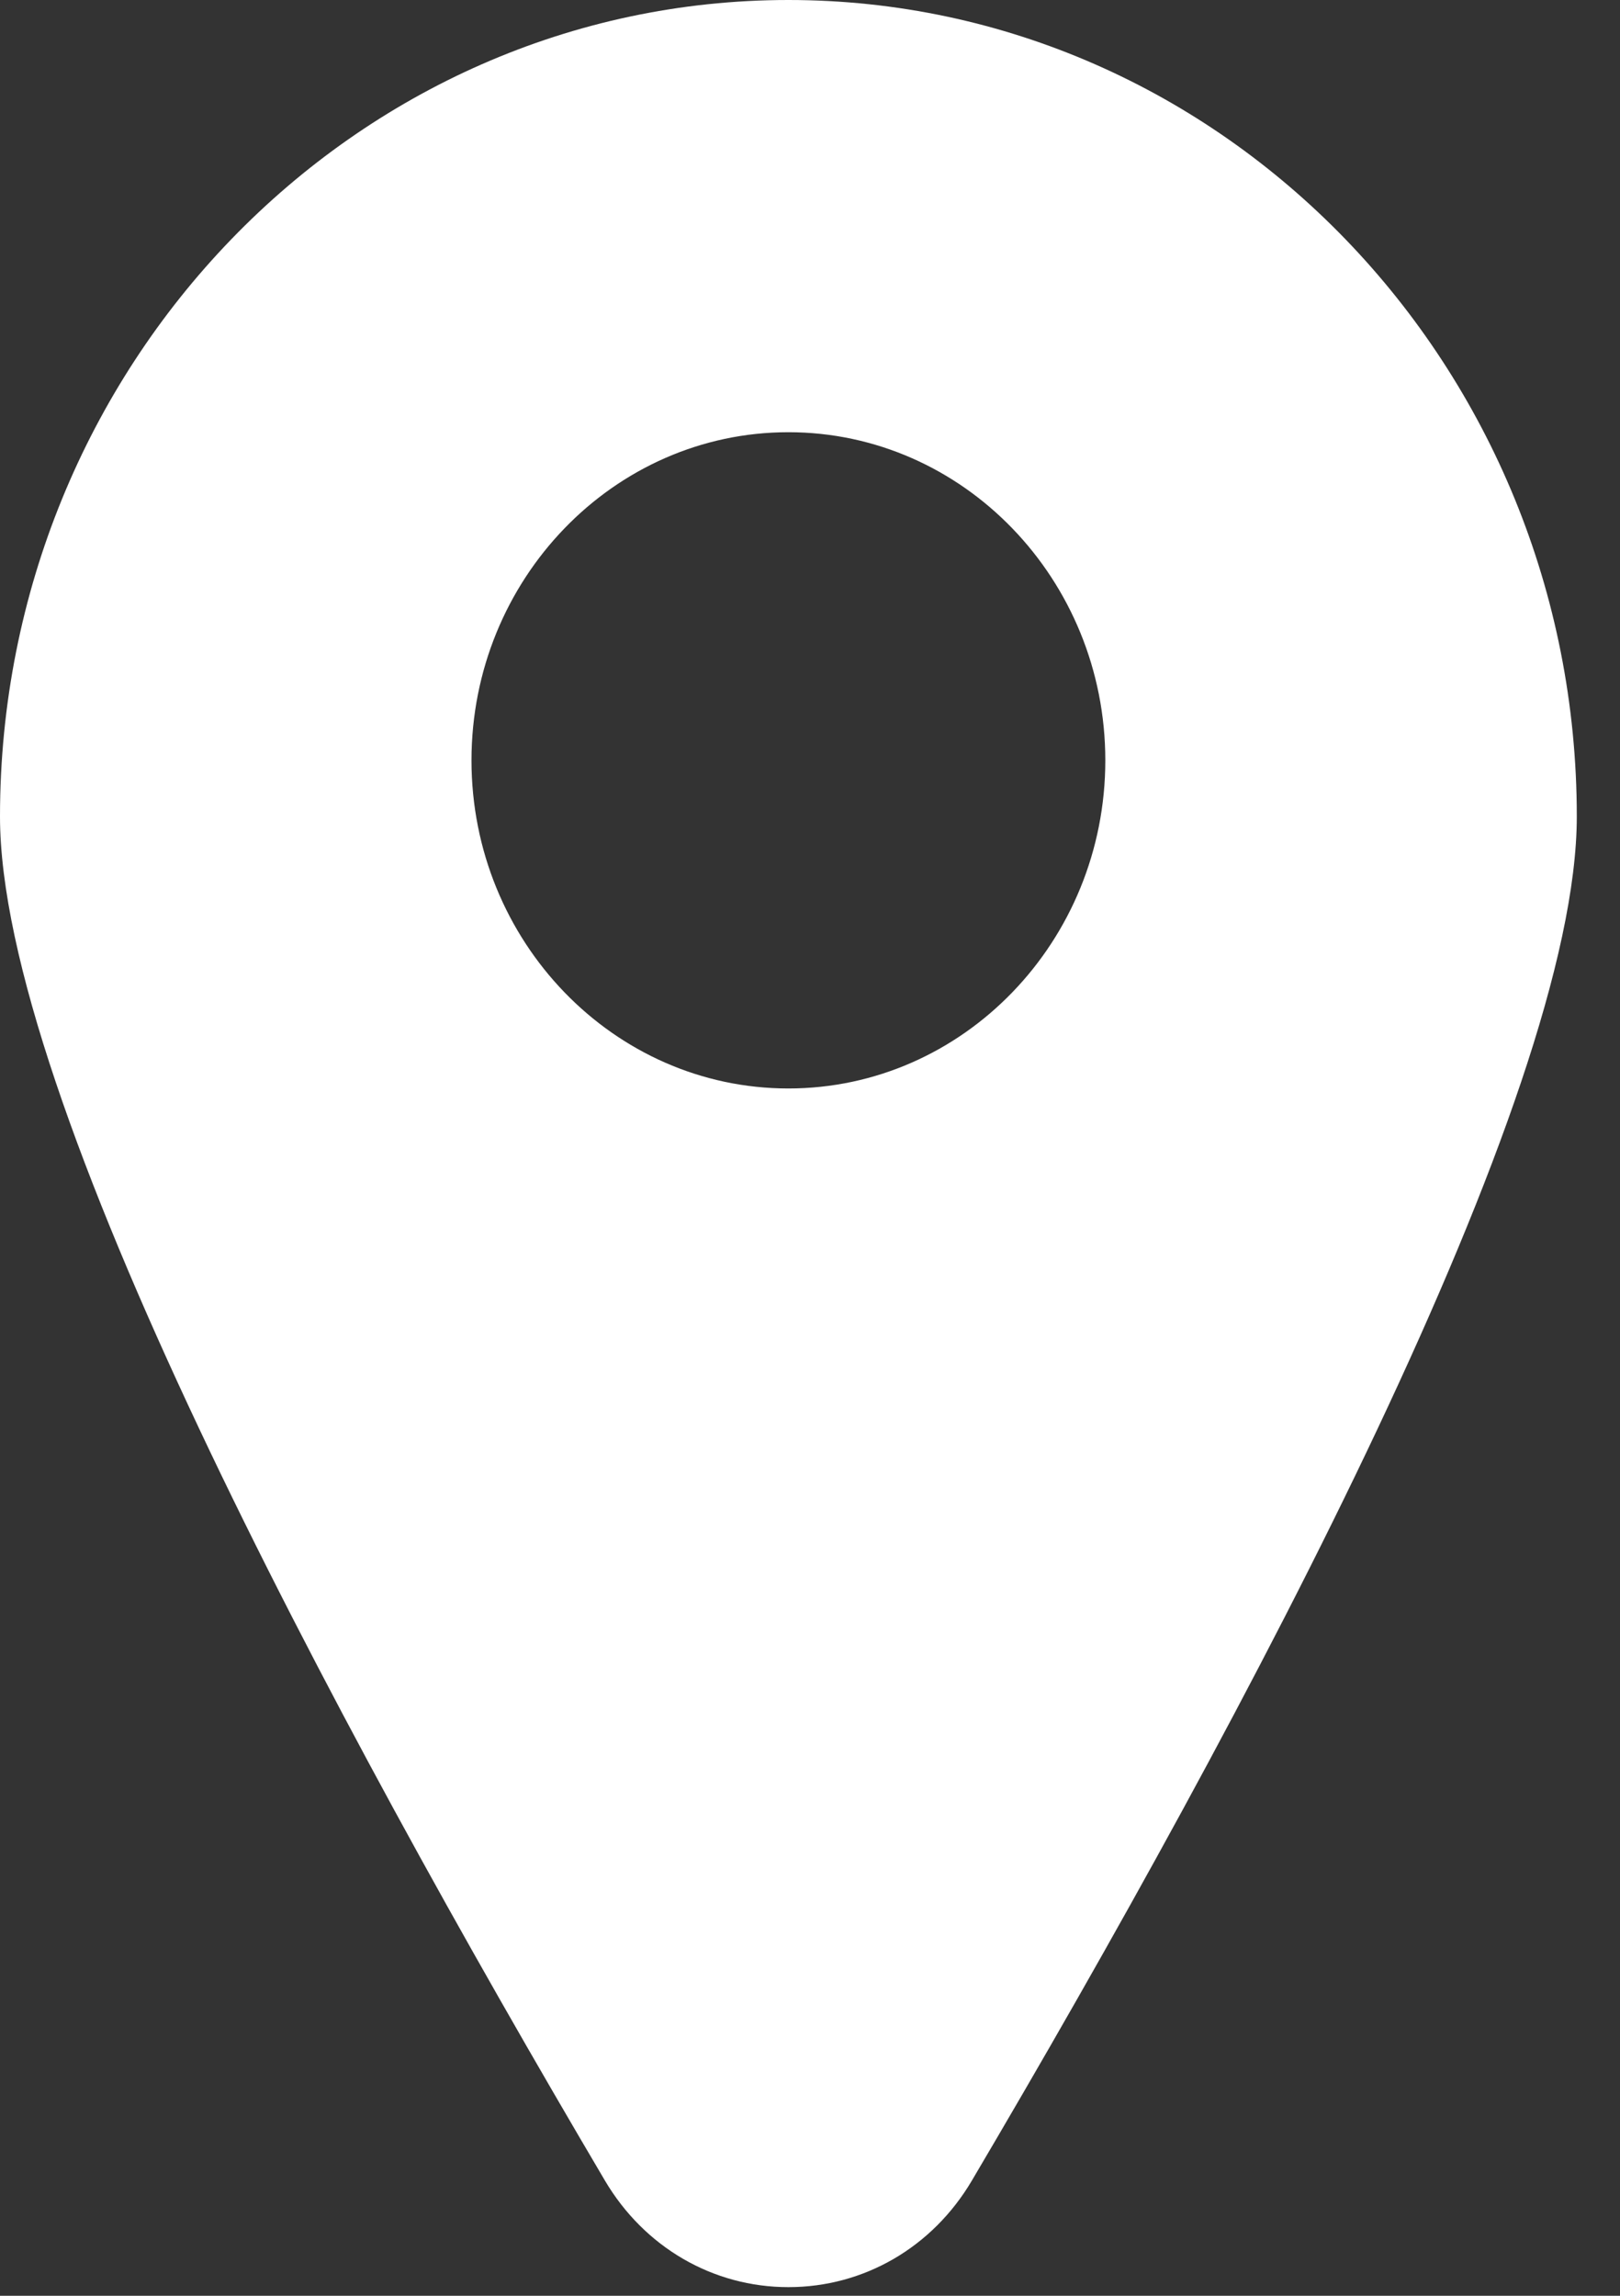 <svg width="24" height="34" viewBox="0 0 24 34" fill="none" xmlns="http://www.w3.org/2000/svg">
<rect x="0" y="0" width="24" height="34" fill="#333333" stroke="none"/>
<path d="M11.68 33.872C12.799 33.872 13.815 33.282 14.398 32.294C18.486 25.369 23.36 16.243 23.36 12.091C23.36 5.424 18.12 0 11.68 0C5.24 0 0 5.424 0 12.091C0 16.243 4.874 25.369 8.962 32.294C9.546 33.282 10.562 33.872 11.68 33.872ZM6.985 11.261C6.985 8.581 9.091 6.401 11.68 6.401C14.269 6.401 16.375 8.581 16.375 11.261C16.375 13.94 14.269 16.12 11.68 16.12C9.091 16.12 6.985 13.94 6.985 11.261Z" fill="white"/>
</svg>
